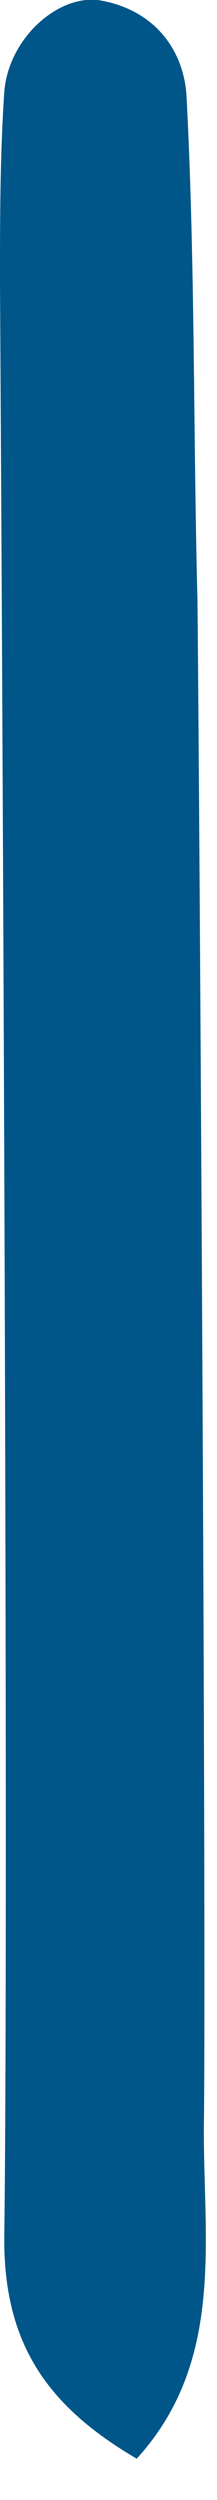 <svg xmlns="http://www.w3.org/2000/svg" viewBox="0 0 1 11.5"><path fill-rule="evenodd" clip-rule="evenodd" fill="#005689" d="M.91 2.76C.89 1.99.9 1.22.86.45.85.23.71.04.45 0 .26-.02.04.18.02.42 0 .71 0 1.01 0 1.3c.01 1.65.04 7.31.02 8.97-.01.51.2.8.61 1.04.42-.46.3-1.04.31-1.57.01-.99-.02-5.98-.03-6.98z"/></svg>